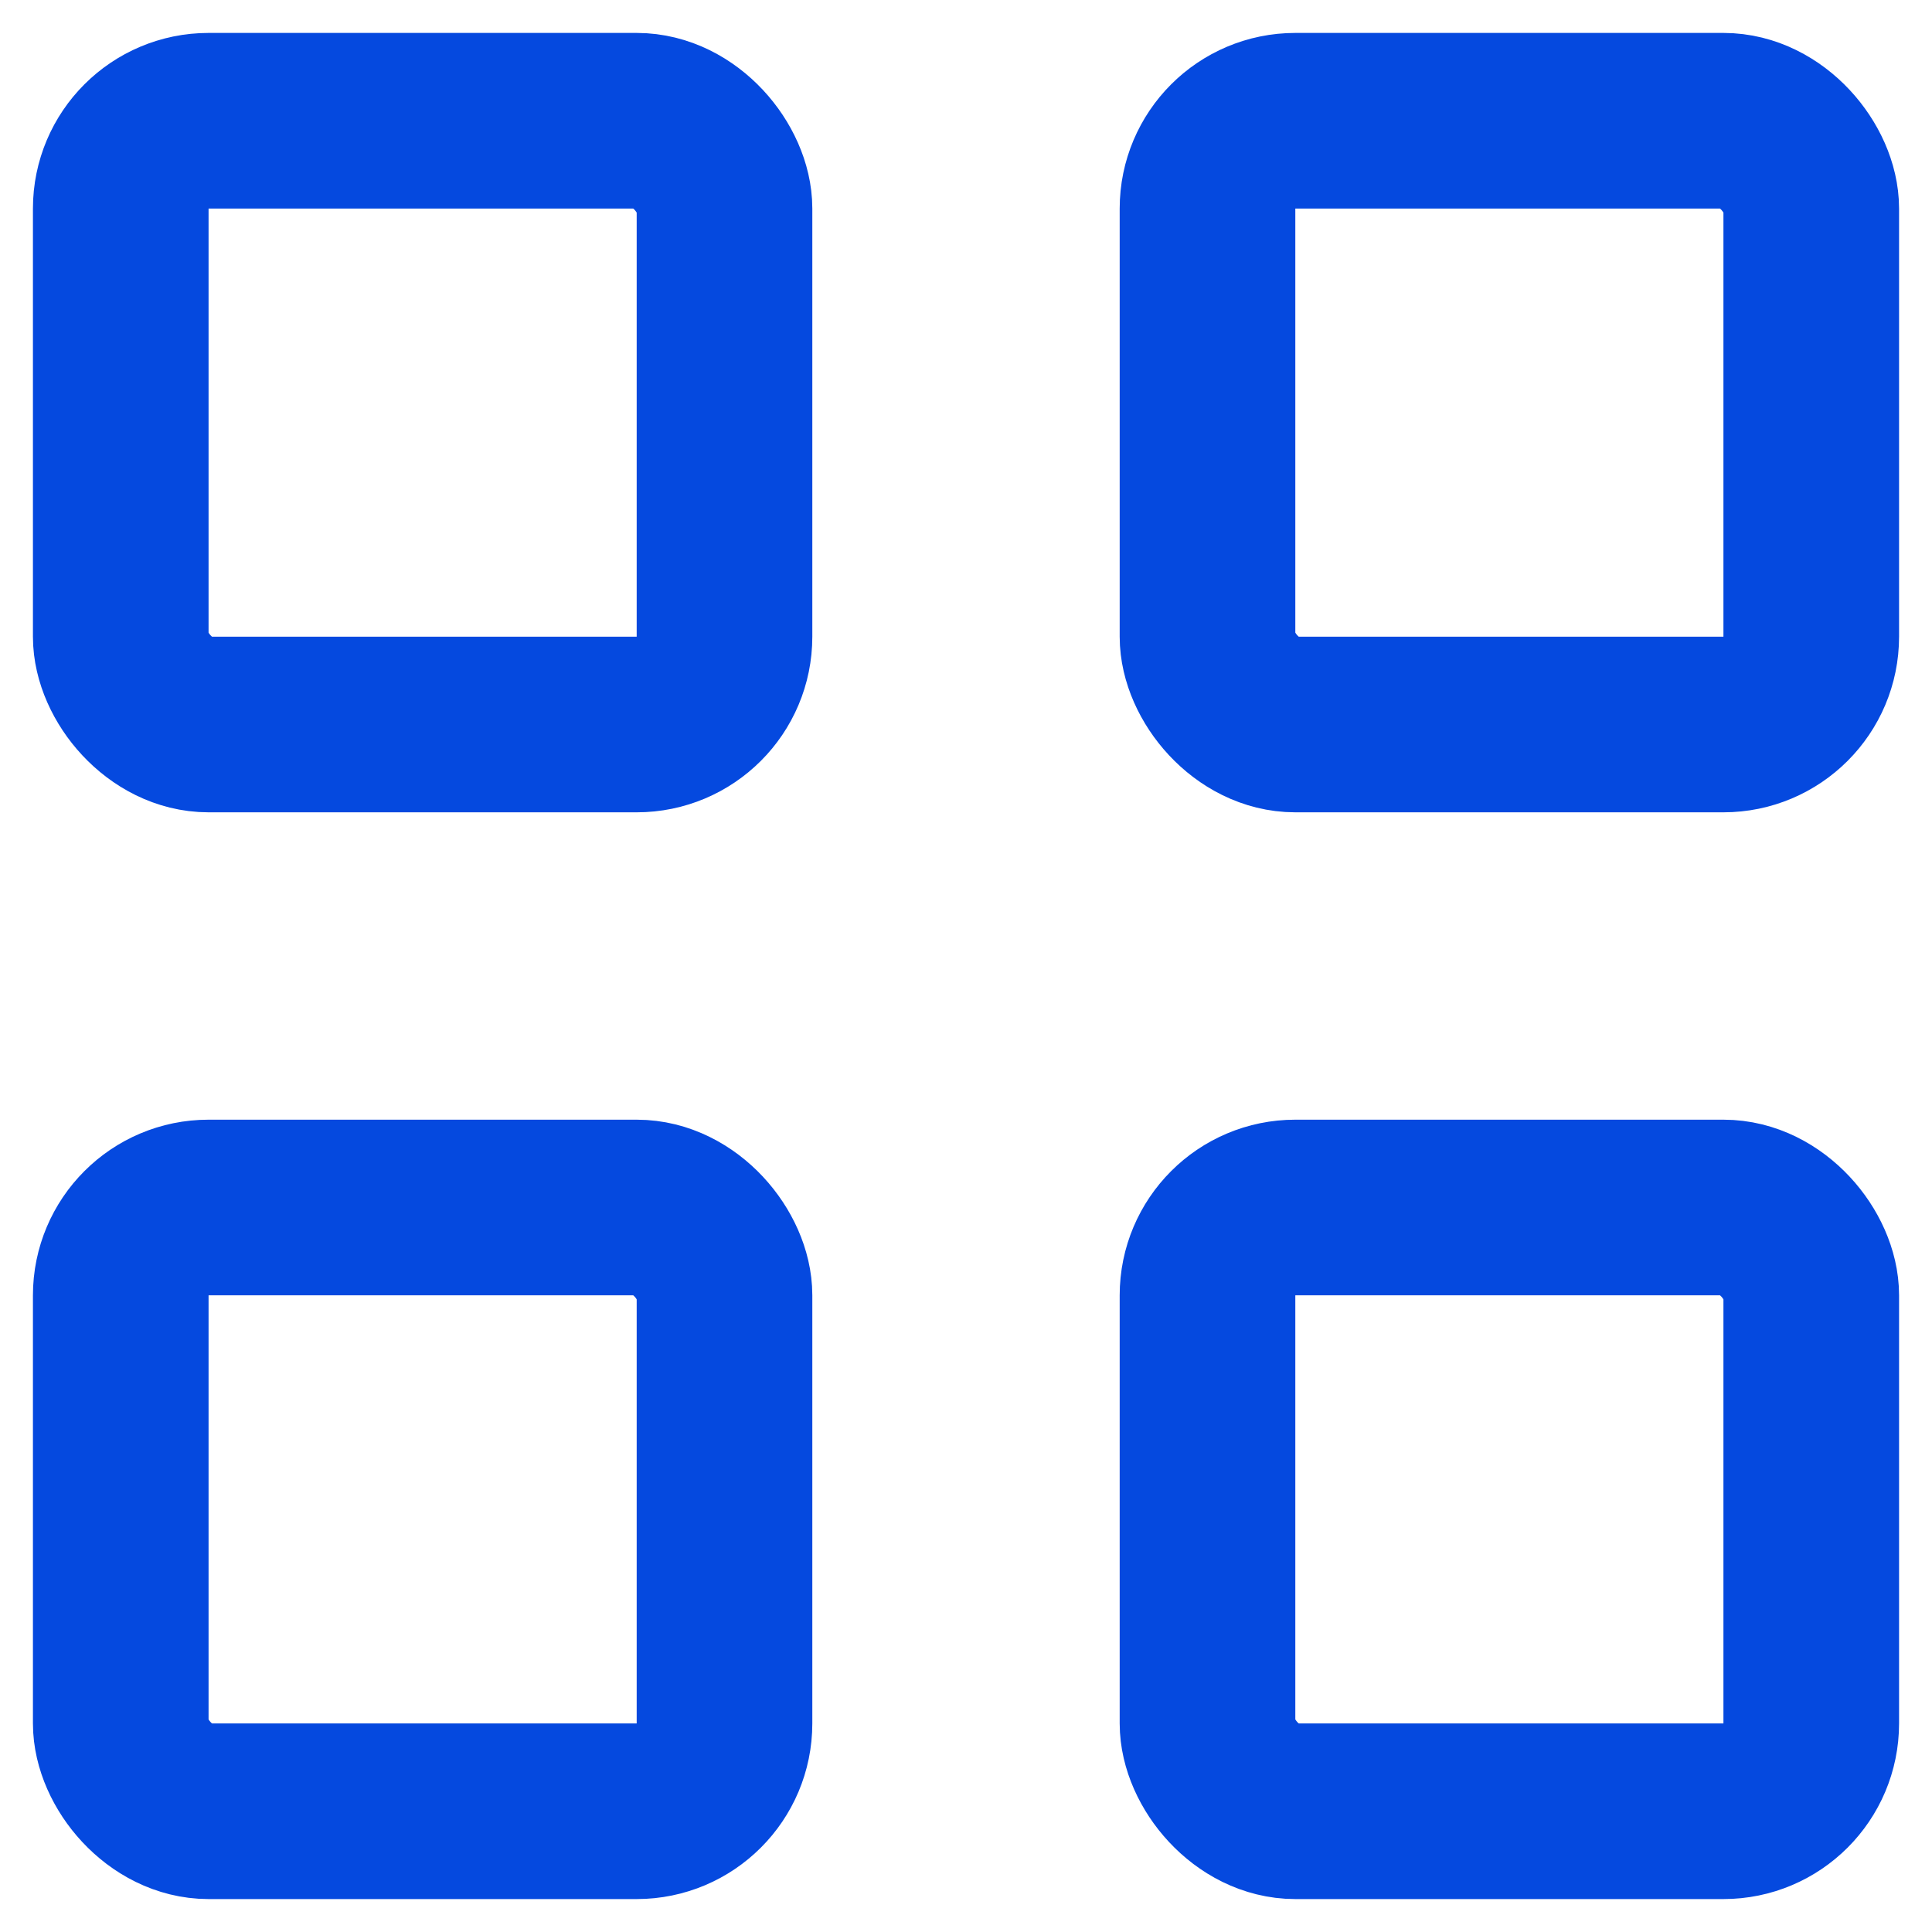<svg width="22" height="22" viewBox="0 0 22 22" fill="none" xmlns="http://www.w3.org/2000/svg">
<rect x="1.375" y="1.375" width="6.875" height="6.875" rx="1" stroke="#0549DF" stroke-width="2"/>
<rect x="1.375" y="13.75" width="6.875" height="6.875" rx="1" stroke="#0549DF" stroke-width="2"/>
<rect x="13.75" y="1.375" width="6.875" height="6.875" rx="1" stroke="#0549DF" stroke-width="2"/>
<rect x="13.75" y="13.75" width="6.875" height="6.875" rx="1" stroke="#0549DF" stroke-width="2"/>
</svg>
